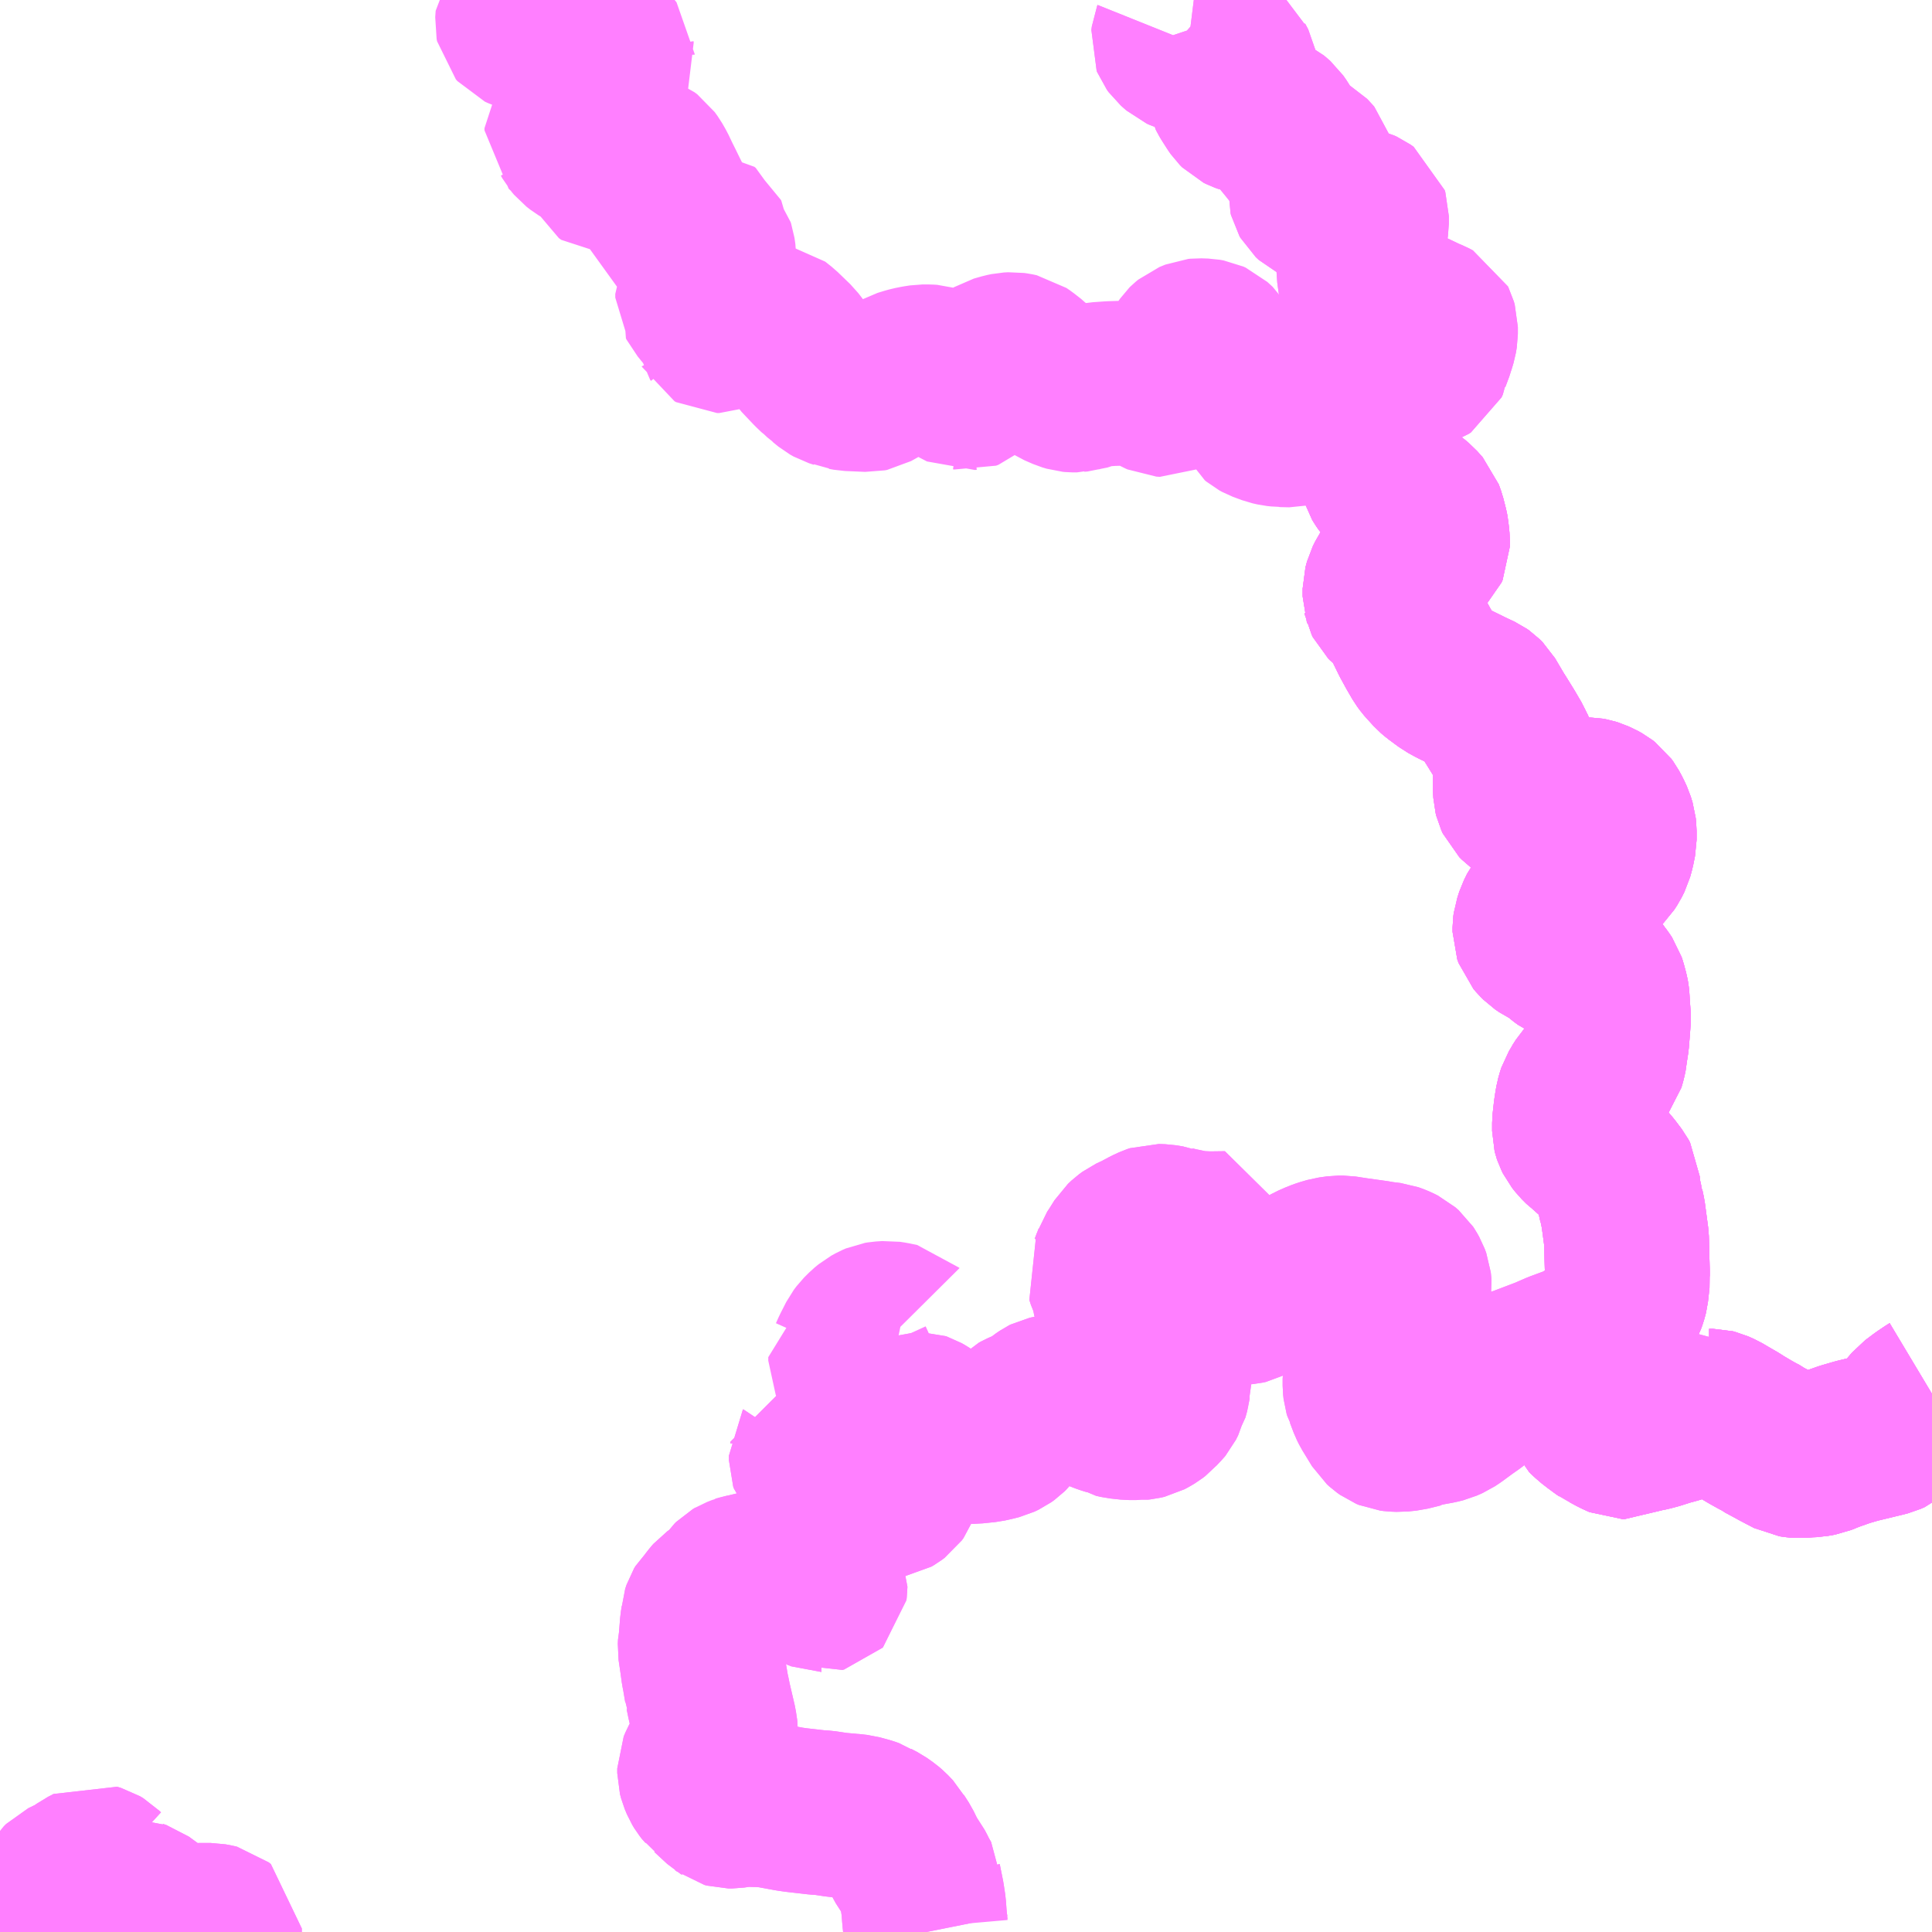<?xml version="1.0" encoding="UTF-8"?>
<svg  xmlns="http://www.w3.org/2000/svg" xmlns:xlink="http://www.w3.org/1999/xlink" xmlns:go="http://purl.org/svgmap/profile" property="N07_001,N07_002,N07_003,N07_004,N07_005,N07_006,N07_007" viewBox="13306.641 -3339.844 8.789 8.789" go:dataArea="13306.640625 -3339.84375 8.7890625 8.7890625" >
<globalCoordinateSystem srsName="http://purl.org/crs/84" transform="matrix(100.0,0.0,0.0,-100.0,0.0,0.0)" />
<defs>
 <g id="p0" >
  <circle cx="0.0" cy="0.0" r="3" stroke="green" stroke-width="0.75" vector-effect="non-scaling-stroke" />
 </g>
</defs>
<g fill="none" fill-rule="evenodd" stroke="#FF00FF" stroke-width="0.75" opacity="0.5" vector-effect="non-scaling-stroke" stroke-linejoin="bevel" >
<path content="1,（有）高南観光自動車,久礼駅前～大野見役場前線,1.0,1.0,1.0," xlink:title="1" d="M13313.987,-3333.802L13313.986,-3333.8L13313.985,-3333.789L13313.982,-3333.748L13313.98,-3333.727L13313.978,-3333.712L13313.978,-3333.708L13313.976,-3333.689L13313.975,-3333.687L13313.965,-3333.671L13313.96,-3333.666L13313.9,-3333.607L13313.881,-3333.579L13313.878,-3333.566L13313.873,-3333.551L13313.871,-3333.537L13313.868,-3333.498L13313.867,-3333.491L13313.865,-3333.48L13313.859,-3333.435L13313.859,-3333.421L13313.863,-3333.412L13313.87,-3333.405L13313.899,-3333.38L13313.912,-3333.371L13313.933,-3333.355L13313.942,-3333.349L13313.947,-3333.345L13313.96,-3333.34L13313.993,-3333.322L13314.015,-3333.312L13314.024,-3333.308L13314.03,-3333.308L13314.042,-3333.314L13314.07,-3333.328L13314.081,-3333.332L13314.146,-3333.345L13314.176,-3333.353L13314.223,-3333.368L13314.26,-3333.378L13314.32,-3333.397L13314.345,-3333.405L13314.36,-3333.411L13314.38,-3333.417L13314.414,-3333.426L13314.416,-3333.424L13314.433,-3333.424L13314.441,-3333.422L13314.468,-3333.41L13314.49,-3333.397L13314.54,-3333.368L13314.555,-3333.358L13314.604,-3333.329L13314.638,-3333.31L13314.658,-3333.3L13314.667,-3333.293L13314.697,-3333.277L13314.728,-3333.26L13314.762,-3333.242L13314.793,-3333.226L13314.806,-3333.224L13314.826,-3333.222L13314.853,-3333.224L13314.863,-3333.225L13314.89,-3333.226L13314.923,-3333.232L13314.965,-3333.249L13315.016,-3333.267L13315.033,-3333.273L13315.088,-3333.289L13315.183,-3333.312L13315.2,-3333.316L13315.227,-3333.323L13315.245,-3333.331L13315.252,-3333.337L13315.257,-3333.34L13315.278,-3333.359L13315.316,-3333.402L13315.334,-3333.427L13315.351,-3333.447L13315.391,-3333.477L13315.425,-3333.5L13315.43,-3333.503"/>
<path content="1,（有）高南観光自動車,久礼駅前～新改線,2.0,2.0,2.0," xlink:title="1" d="M13311.981,-3339.685L13311.982,-3339.682L13311.98,-3339.677L13311.978,-3339.661L13311.98,-3339.656L13311.988,-3339.645L13312.013,-3339.623L13312.024,-3339.618L13312.043,-3339.612L13312.059,-3339.61L13312.106,-3339.606L13312.181,-3339.601L13312.202,-3339.597L13312.213,-3339.591L13312.22,-3339.588L13312.244,-3339.568L13312.248,-3339.559L13312.262,-3339.533L13312.264,-3339.522L13312.263,-3339.515L13312.256,-3339.499L13312.244,-3339.47L13312.235,-3339.45L13312.232,-3339.441L13312.232,-3339.432L13312.234,-3339.422L13312.238,-3339.414L13312.244,-3339.404L13312.267,-3339.368L13312.274,-3339.358L13312.284,-3339.348L13312.294,-3339.343L13312.308,-3339.338L13312.331,-3339.334L13312.356,-3339.328L13312.388,-3339.318L13312.415,-3339.308L13312.423,-3339.304L13312.435,-3339.294L13312.444,-3339.286L13312.458,-3339.266L13312.48,-3339.228L13312.483,-3339.224L13312.499,-3339.197L13312.506,-3339.186L13312.536,-3339.161L13312.557,-3339.15L13312.558,-3339.15L13312.565,-3339.147L13312.594,-3339.13L13312.6,-3339.124L13312.605,-3339.118L13312.608,-3339.108L13312.61,-3339.089L13312.61,-3339.047L13312.608,-3339.012L13312.607,-3338.992L13312.604,-3338.981L13312.604,-3338.981L13312.603,-3338.964L13312.605,-3338.956L13312.609,-3338.949L13312.623,-3338.936L13312.65,-3338.923L13312.659,-3338.919L13312.688,-3338.912L13312.728,-3338.905L13312.777,-3338.897L13312.814,-3338.89L13312.829,-3338.886L13312.84,-3338.881L13312.854,-3338.871L13312.857,-3338.861L13312.857,-3338.826L13312.851,-3338.786L13312.846,-3338.756L13312.837,-3338.728L13312.832,-3338.707L13312.827,-3338.673L13312.823,-3338.636L13312.823,-3338.609L13312.83,-3338.559L13312.838,-3338.52L13312.846,-3338.506L13312.858,-3338.493L13312.876,-3338.481L13312.891,-3338.475L13312.906,-3338.469L13312.949,-3338.456L13312.96,-3338.453L13312.979,-3338.448L13313.012,-3338.439L13313.039,-3338.432L13313.063,-3338.422L13313.128,-3338.391L13313.15,-3338.382L13313.165,-3338.374L13313.167,-3338.37L13313.171,-3338.356L13313.171,-3338.324L13313.167,-3338.3L13313.157,-3338.267L13313.156,-3338.263L13313.138,-3338.215L13313.137,-3338.206L13313.131,-3338.193L13313.12,-3338.186L13313.109,-3338.182L13313.104,-3338.183L13313.096,-3338.188L13313.085,-3338.196L13313.074,-3338.202L13313.055,-3338.21L13313.026,-3338.214L13313.003,-3338.218L13312.898,-3338.219L13312.887,-3338.217L13312.875,-3338.213L13312.854,-3338.202L13312.813,-3338.171L13312.805,-3338.164L13312.805,-3338.163L13312.811,-3338.159L13312.845,-3338.14L13312.851,-3338.134L13312.857,-3338.127L13312.863,-3338.114L13312.866,-3338.099L13312.875,-3338.039L13312.876,-3338.026L13312.875,-3338.018L13312.875,-3338.003L13312.868,-3337.97L13312.851,-3337.924L13312.855,-3337.9L13312.858,-3337.888L13312.87,-3337.842L13312.877,-3337.826L13312.89,-3337.802L13312.9,-3337.779L13312.928,-3337.685L13312.932,-3337.672L13312.938,-3337.662L13312.947,-3337.649L13312.96,-3337.634L13312.983,-3337.614L13313.006,-3337.596L13313.063,-3337.557L13313.081,-3337.542L13313.106,-3337.514L13313.116,-3337.486L13313.126,-3337.447L13313.129,-3337.434L13313.132,-3337.42L13313.133,-3337.401L13313.135,-3337.382L13313.135,-3337.367L13313.135,-3337.362L13313.135,-3337.36L13313.13,-3337.349L13313.118,-3337.337L13313.112,-3337.331L13313.083,-3337.312L13313.072,-3337.305L13313.065,-3337.302L13313.047,-3337.292L13313.007,-3337.269L13312.997,-3337.261L13312.993,-3337.258L13312.981,-3337.246L13312.96,-3337.214L13312.949,-3337.192L13312.942,-3337.166L13312.942,-3337.131L13312.943,-3337.128L13312.944,-3337.123L13312.949,-3337.113L13312.957,-3337.105L13312.987,-3337.083L13313.001,-3337.07L13313.012,-3337.056L13313.025,-3337.033L13313.044,-3336.989L13313.069,-3336.938L13313.093,-3336.894L13313.118,-3336.851L13313.129,-3336.836L13313.136,-3336.828L13313.167,-3336.794L13313.181,-3336.782L13313.227,-3336.748L13313.258,-3336.731L13313.305,-3336.708L13313.325,-3336.698L13313.372,-3336.676L13313.382,-3336.669L13313.392,-3336.659L13313.435,-3336.586L13313.449,-3336.564L13313.483,-3336.509L13313.511,-3336.461L13313.518,-3336.445L13313.531,-3336.42L13313.541,-3336.391L13313.541,-3336.364L13313.535,-3336.318L13313.535,-3336.253L13313.536,-3336.235L13313.539,-3336.223L13313.545,-3336.21L13313.556,-3336.199L13313.568,-3336.19L13313.586,-3336.182L13313.602,-3336.176L13313.627,-3336.172L13313.652,-3336.171L13313.669,-3336.173L13313.7,-3336.181L13313.708,-3336.182L13313.736,-3336.185L13313.763,-3336.188L13313.785,-3336.192L13313.828,-3336.203L13313.84,-3336.206L13313.863,-3336.206L13313.879,-3336.203L13313.892,-3336.199L13313.91,-3336.191L13313.928,-3336.181L13313.941,-3336.171L13313.949,-3336.16L13313.962,-3336.136L13313.974,-3336.11L13313.982,-3336.084L13313.984,-3336.065L13313.984,-3336.023L13313.976,-3335.983L13313.968,-3335.954L13313.956,-3335.93L13313.943,-3335.91L13313.931,-3335.898L13313.913,-3335.884L13313.888,-3335.869L13313.846,-3335.845L13313.802,-3335.822L13313.771,-3335.804L13313.729,-3335.78L13313.704,-3335.763L13313.677,-3335.738L13313.655,-3335.711L13313.649,-3335.698L13313.637,-3335.674L13313.629,-3335.649L13313.626,-3335.64L13313.624,-3335.625L13313.624,-3335.605L13313.63,-3335.588L13313.641,-3335.575L13313.654,-3335.562L13313.673,-3335.549L13313.704,-3335.534L13313.716,-3335.528L13313.75,-3335.498L13313.769,-3335.484L13313.785,-3335.477L13313.794,-3335.474L13313.815,-3335.467L13313.838,-3335.459L13313.845,-3335.457L13313.866,-3335.447L13313.875,-3335.443L13313.892,-3335.43L13313.898,-3335.424L13313.912,-3335.404L13313.925,-3335.387L13313.935,-3335.372L13313.939,-3335.36L13313.949,-3335.323L13313.951,-3335.312L13313.952,-3335.303L13313.955,-3335.256L13313.958,-3335.216L13313.958,-3335.211L13313.955,-3335.169L13313.95,-3335.108L13313.943,-3335.063L13313.942,-3335.05L13313.938,-3335.031L13313.935,-3335.019L13313.93,-3335.002L13313.906,-3334.971L13313.853,-3334.912L13313.839,-3334.89L13313.836,-3334.884L13313.827,-3334.869L13313.824,-3334.86L13313.818,-3334.839L13313.814,-3334.816L13313.812,-3334.802L13313.81,-3334.79L13313.804,-3334.736L13313.804,-3334.699L13313.806,-3334.691L13313.808,-3334.685L13313.814,-3334.673L13313.829,-3334.654L13313.841,-3334.642L13313.85,-3334.633L13313.861,-3334.625L13313.897,-3334.593L13313.922,-3334.57L13313.926,-3334.564L13313.964,-3334.519L13313.992,-3334.482L13313.999,-3334.469L13314.002,-3334.422L13314.011,-3334.384L13314.014,-3334.37L13314.017,-3334.362L13314.018,-3334.355L13314.025,-3334.322L13314.04,-3334.21L13314.041,-3334.179L13314.042,-3334.13L13314.043,-3334.096L13314.044,-3334.062L13314.044,-3334.038L13314.045,-3334.026L13314.038,-3333.963L13314.037,-3333.959L13314.032,-3333.941L13314.027,-3333.927L13314.008,-3333.89L13314.002,-3333.873L13313.99,-3333.822L13313.987,-3333.802L13313.986,-3333.8L13313.985,-3333.789L13313.982,-3333.748L13313.98,-3333.727L13313.978,-3333.712L13313.978,-3333.708L13313.976,-3333.689L13313.975,-3333.687L13313.965,-3333.671L13313.96,-3333.666L13313.9,-3333.607L13313.881,-3333.579L13313.878,-3333.566L13313.873,-3333.551L13313.871,-3333.537L13313.868,-3333.498L13313.867,-3333.491L13313.865,-3333.48L13313.859,-3333.435L13313.859,-3333.421L13313.863,-3333.412L13313.87,-3333.405L13313.899,-3333.38L13313.912,-3333.371L13313.933,-3333.355L13313.942,-3333.349L13313.947,-3333.345L13313.96,-3333.34L13313.993,-3333.322L13314.015,-3333.312L13314.024,-3333.308L13314.03,-3333.308L13314.042,-3333.314L13314.07,-3333.328L13314.081,-3333.332L13314.146,-3333.345L13314.176,-3333.353L13314.223,-3333.368L13314.26,-3333.378L13314.32,-3333.397L13314.38,-3333.417L13314.414,-3333.426L13314.416,-3333.424L13314.433,-3333.424L13314.441,-3333.422L13314.468,-3333.41L13314.49,-3333.397L13314.54,-3333.368L13314.555,-3333.358L13314.604,-3333.329L13314.638,-3333.31L13314.658,-3333.3L13314.667,-3333.293L13314.697,-3333.277L13314.728,-3333.26L13314.762,-3333.242L13314.793,-3333.226L13314.806,-3333.224L13314.826,-3333.222L13314.853,-3333.224L13314.863,-3333.225L13314.89,-3333.226L13314.923,-3333.232L13314.965,-3333.249L13315.016,-3333.267L13315.033,-3333.273L13315.088,-3333.289L13315.183,-3333.312L13315.2,-3333.316L13315.227,-3333.323L13315.245,-3333.331L13315.252,-3333.337L13315.257,-3333.34L13315.278,-3333.359L13315.316,-3333.402L13315.334,-3333.427L13315.351,-3333.447L13315.391,-3333.477L13315.425,-3333.5L13315.43,-3333.503"/>
<path content="1,（有）高南観光自動車,久礼駅前～船戸線,2.0,2.0,2.0," xlink:title="1" d="M13309.523,-3339.844L13309.509,-3339.839L13309.486,-3339.831L13309.468,-3339.831L13309.447,-3339.837L13309.43,-3339.844M13309.293,-3339.844L13309.262,-3339.836L13309.249,-3339.832L13309.24,-3339.828L13309.23,-3339.821L13309.212,-3339.811L13309.206,-3339.807L13309.19,-3339.799L13309.18,-3339.797L13309.135,-3339.796L13309.082,-3339.788L13309.059,-3339.787L13309.035,-3339.785L13309.016,-3339.782L13309.007,-3339.78L13309.004,-3339.778L13308.997,-3339.769L13308.995,-3339.74L13308.997,-3339.73L13309.004,-3339.722L13309.017,-3339.716L13309.02,-3339.715L13309.035,-3339.712L13309.051,-3339.711L13309.061,-3339.712L13309.067,-3339.713L13309.143,-3339.718L13309.184,-3339.718L13309.205,-3339.713L13309.229,-3339.703L13309.286,-3339.674L13309.312,-3339.661L13309.369,-3339.637L13309.394,-3339.625L13309.418,-3339.609L13309.426,-3339.599L13309.426,-3339.595L13309.427,-3339.589L13309.424,-3339.582L13309.417,-3339.577L13309.412,-3339.575L13309.386,-3339.559L13309.357,-3339.535L13309.331,-3339.519L13309.323,-3339.514L13309.32,-3339.511L13309.319,-3339.506L13309.333,-3339.487L13309.333,-3339.476L13309.324,-3339.462L13309.323,-3339.456L13309.331,-3339.444L13309.34,-3339.415L13309.346,-3339.407L13309.351,-3339.403L13309.367,-3339.395L13309.38,-3339.387L13309.388,-3339.381L13309.399,-3339.368L13309.403,-3339.363L13309.401,-3339.354L13309.394,-3339.348L13309.389,-3339.346L13309.369,-3339.346L13309.323,-3339.352L13309.301,-3339.353L13309.289,-3339.346L13309.28,-3339.339L13309.266,-3339.324L13309.22,-3339.261L13309.22,-3339.251L13309.227,-3339.244L13309.245,-3339.231L13309.249,-3339.224L13309.255,-3339.213L13309.266,-3339.2L13309.284,-3339.186L13309.289,-3339.183L13309.293,-3339.181L13309.317,-3339.165L13309.351,-3339.14L13309.358,-3339.135L13309.378,-3339.116L13309.388,-3339.102L13309.398,-3339.076L13309.404,-3339.064L13309.415,-3339.056L13309.419,-3339.056L13309.433,-3339.056L13309.449,-3339.07L13309.465,-3339.089L13309.472,-3339.099L13309.48,-3339.108L13309.493,-3339.116L13309.506,-3339.123L13309.526,-3339.128L13309.538,-3339.131L13309.559,-3339.131L13309.576,-3339.124L13309.588,-3339.115L13309.601,-3339.097L13309.617,-3339.069L13309.634,-3339.033L13309.649,-3339.003L13309.67,-3338.96L13309.683,-3338.934L13309.688,-3338.924L13309.707,-3338.886L13309.716,-3338.864L13309.72,-3338.847L13309.721,-3338.834L13309.72,-3338.832L13309.716,-3338.825L13309.686,-3338.794L13309.683,-3338.787L13309.684,-3338.78L13309.692,-3338.776L13309.709,-3338.778L13309.721,-3338.781L13309.756,-3338.789L13309.792,-3338.794L13309.825,-3338.797L13309.833,-3338.797L13309.839,-3338.792L13309.845,-3338.777L13309.858,-3338.767L13309.86,-3338.763L13309.862,-3338.744L13309.866,-3338.736L13309.882,-3338.715L13309.884,-3338.709L13309.888,-3338.681L13309.888,-3338.61L13309.885,-3338.596L13309.885,-3338.592L13309.881,-3338.584L13309.876,-3338.575L13309.862,-3338.559L13309.834,-3338.535L13309.823,-3338.523L13309.815,-3338.507L13309.815,-3338.49L13309.825,-3338.475L13309.824,-3338.472L13309.827,-3338.466L13309.833,-3338.459L13309.859,-3338.427L13309.872,-3338.407L13309.884,-3338.379L13309.89,-3338.359L13309.891,-3338.351L13309.895,-3338.346L13309.896,-3338.344L13309.903,-3338.34L13309.913,-3338.34L13309.966,-3338.361L13309.983,-3338.366L13310,-3338.369L13310.025,-3338.37L13310.052,-3338.366L13310.093,-3338.363L13310.144,-3338.363L13310.162,-3338.36L13310.191,-3338.337L13310.249,-3338.281L13310.266,-3338.259L13310.287,-3338.228L13310.341,-3338.171L13310.364,-3338.149L13310.37,-3338.145L13310.389,-3338.127L13310.392,-3338.125L13310.419,-3338.103L13310.435,-3338.094L13310.457,-3338.087L13310.47,-3338.081L13310.479,-3338.08L13310.501,-3338.076L13310.593,-3338.072L13310.603,-3338.074L13310.655,-3338.103L13310.7,-3338.129L13310.743,-3338.153L13310.769,-3338.161L13310.787,-3338.166L13310.812,-3338.171L13310.838,-3338.175L13310.865,-3338.175L13310.881,-3338.174L13310.891,-3338.171L13310.912,-3338.161L13310.933,-3338.144L13310.942,-3338.135L13310.961,-3338.117L13310.969,-3338.112L13310.999,-3338.094L13311.03,-3338.078L13311.038,-3338.079L13311.044,-3338.078L13311.055,-3338.082L13311.055,-3338.082L13311.074,-3338.099L13311.077,-3338.104L13311.09,-3338.121L13311.114,-3338.155L13311.14,-3338.188L13311.164,-3338.21L13311.174,-3338.216L13311.209,-3338.226L13311.228,-3338.23L13311.247,-3338.231L13311.261,-3338.229L13311.28,-3338.225L13311.296,-3338.214L13311.328,-3338.189L13311.33,-3338.187L13311.377,-3338.145L13311.41,-3338.12L13311.451,-3338.094L13311.49,-3338.077L13311.51,-3338.071L13311.521,-3338.07L13311.54,-3338.07L13311.547,-3338.072L13311.561,-3338.073L13311.615,-3338.091L13311.638,-3338.095L13311.694,-3338.099L13311.762,-3338.101L13311.806,-3338.106L13311.81,-3338.102L13311.819,-3338.102L13311.85,-3338.099L13311.866,-3338.094L13311.875,-3338.088L13311.882,-3338.08L13311.901,-3338.062L13311.914,-3338.055L13311.925,-3338.05L13311.941,-3338.049L13311.959,-3338.058L13311.966,-3338.064L13311.975,-3338.073L13311.98,-3338.083L13311.99,-3338.104L13311.996,-3338.129L13311.998,-3338.142L13312,-3338.153L13312.003,-3338.175L13312.008,-3338.202L13312.011,-3338.211L13312.028,-3338.246L13312.037,-3338.261L13312.044,-3338.271L13312.046,-3338.273L13312.057,-3338.282L13312.084,-3338.293L13312.094,-3338.294L13312.125,-3338.293L13312.142,-3338.29L13312.153,-3338.285L13312.177,-3338.263L13312.188,-3338.245L13312.21,-3338.187L13312.228,-3338.157L13312.244,-3338.134L13312.26,-3338.108L13312.319,-3338.016L13312.346,-3337.97L13312.36,-3337.951L13312.362,-3337.947L13312.368,-3337.942L13312.379,-3337.936L13312.387,-3337.933L13312.422,-3337.92L13312.444,-3337.915L13312.463,-3337.913L13312.47,-3337.913L13312.473,-3337.912L13312.515,-3337.911L13312.528,-3337.914L13312.544,-3337.927L13312.574,-3337.966L13312.589,-3337.984L13312.604,-3338.008L13312.607,-3338.016L13312.613,-3338.023L13312.62,-3338.04L13312.629,-3338.058L13312.638,-3338.071L13312.646,-3338.079L13312.661,-3338.089L13312.666,-3338.092L13312.677,-3338.098L13312.697,-3338.105L13312.701,-3338.105L13312.732,-3338.111L13312.743,-3338.113L13312.767,-3338.125L13312.776,-3338.133L13312.791,-3338.148L13312.795,-3338.155L13312.805,-3338.163L13312.805,-3338.164L13312.811,-3338.159L13312.845,-3338.14L13312.851,-3338.134L13312.857,-3338.127L13312.863,-3338.114L13312.866,-3338.099L13312.875,-3338.039L13312.876,-3338.026L13312.875,-3338.018L13312.875,-3338.003L13312.868,-3337.97L13312.851,-3337.924L13312.855,-3337.9L13312.858,-3337.888L13312.87,-3337.842L13312.877,-3337.826L13312.89,-3337.802L13312.9,-3337.779L13312.928,-3337.685L13312.932,-3337.672L13312.938,-3337.662L13312.947,-3337.649L13312.96,-3337.634L13312.983,-3337.614L13313.006,-3337.596L13313.062,-3337.558L13313.081,-3337.542L13313.106,-3337.514L13313.116,-3337.486L13313.126,-3337.447L13313.129,-3337.434L13313.132,-3337.42L13313.133,-3337.401L13313.135,-3337.382L13313.135,-3337.367L13313.135,-3337.362L13313.135,-3337.36L13313.13,-3337.349L13313.118,-3337.337L13313.112,-3337.331L13313.083,-3337.312L13313.072,-3337.305L13313.065,-3337.302L13313.047,-3337.292L13313.007,-3337.269L13312.997,-3337.261L13312.993,-3337.258L13312.981,-3337.246L13312.96,-3337.214L13312.949,-3337.192L13312.942,-3337.166L13312.942,-3337.131L13312.943,-3337.128L13312.944,-3337.123L13312.949,-3337.113L13312.957,-3337.105L13312.987,-3337.083L13313.001,-3337.07L13313.012,-3337.056L13313.025,-3337.033L13313.044,-3336.989L13313.069,-3336.938L13313.093,-3336.894L13313.118,-3336.851L13313.129,-3336.836L13313.136,-3336.828L13313.167,-3336.794L13313.181,-3336.782L13313.227,-3336.748L13313.258,-3336.731L13313.305,-3336.708L13313.325,-3336.698L13313.372,-3336.676L13313.382,-3336.669L13313.392,-3336.659L13313.435,-3336.586L13313.449,-3336.564L13313.483,-3336.509L13313.511,-3336.461L13313.518,-3336.445L13313.531,-3336.42L13313.541,-3336.391L13313.541,-3336.364L13313.535,-3336.318L13313.535,-3336.253L13313.536,-3336.235L13313.539,-3336.223L13313.545,-3336.21L13313.556,-3336.199L13313.568,-3336.19L13313.586,-3336.182L13313.602,-3336.176L13313.627,-3336.172L13313.652,-3336.171L13313.669,-3336.173L13313.7,-3336.181L13313.708,-3336.182L13313.736,-3336.185L13313.763,-3336.188L13313.785,-3336.192L13313.828,-3336.203L13313.84,-3336.206L13313.863,-3336.206L13313.879,-3336.203L13313.892,-3336.199L13313.9,-3336.195L13313.91,-3336.191L13313.928,-3336.181L13313.941,-3336.171L13313.949,-3336.16L13313.962,-3336.136L13313.974,-3336.11L13313.982,-3336.084L13313.984,-3336.065L13313.984,-3336.023L13313.976,-3335.983L13313.968,-3335.954L13313.956,-3335.93L13313.943,-3335.91L13313.931,-3335.898L13313.913,-3335.884L13313.888,-3335.869L13313.846,-3335.845L13313.802,-3335.822L13313.771,-3335.804L13313.729,-3335.78L13313.704,-3335.763L13313.677,-3335.738L13313.655,-3335.711L13313.649,-3335.698L13313.637,-3335.674L13313.629,-3335.649L13313.626,-3335.64L13313.624,-3335.625L13313.624,-3335.605L13313.63,-3335.588L13313.641,-3335.575L13313.654,-3335.562L13313.673,-3335.549L13313.704,-3335.534L13313.716,-3335.528L13313.75,-3335.498L13313.769,-3335.484L13313.785,-3335.477L13313.794,-3335.474L13313.815,-3335.467L13313.838,-3335.459L13313.844,-3335.457L13313.845,-3335.457L13313.866,-3335.447L13313.875,-3335.443L13313.892,-3335.43L13313.898,-3335.424L13313.912,-3335.404L13313.925,-3335.387L13313.935,-3335.372L13313.939,-3335.36L13313.949,-3335.323L13313.951,-3335.312L13313.952,-3335.303L13313.955,-3335.256L13313.958,-3335.216L13313.958,-3335.211L13313.955,-3335.169L13313.95,-3335.108L13313.943,-3335.063L13313.942,-3335.05L13313.938,-3335.031L13313.935,-3335.019L13313.93,-3335.002L13313.906,-3334.971L13313.853,-3334.912L13313.839,-3334.89L13313.836,-3334.884L13313.827,-3334.869L13313.824,-3334.86L13313.818,-3334.839L13313.814,-3334.816L13313.812,-3334.802L13313.81,-3334.79L13313.804,-3334.736L13313.804,-3334.699L13313.806,-3334.691L13313.808,-3334.685L13313.814,-3334.673L13313.829,-3334.654L13313.841,-3334.642L13313.85,-3334.633L13313.861,-3334.625L13313.897,-3334.593L13313.922,-3334.57L13313.926,-3334.564L13313.964,-3334.519L13313.992,-3334.482L13313.999,-3334.469L13314.002,-3334.422L13314.011,-3334.384L13314.014,-3334.37L13314.017,-3334.362L13314.018,-3334.355L13314.025,-3334.322L13314.04,-3334.21L13314.041,-3334.179L13314.042,-3334.13L13314.043,-3334.096L13314.044,-3334.062L13314.044,-3334.038L13314.045,-3334.026L13314.038,-3333.963L13314.037,-3333.959L13314.032,-3333.941L13314.027,-3333.927L13314.008,-3333.89L13314.002,-3333.873L13313.99,-3333.822L13313.987,-3333.802L13313.986,-3333.8L13313.985,-3333.789L13313.982,-3333.748L13313.98,-3333.727L13313.978,-3333.712L13313.978,-3333.708L13313.976,-3333.689L13313.975,-3333.687L13313.965,-3333.671L13313.96,-3333.666L13313.9,-3333.607L13313.881,-3333.579L13313.878,-3333.566L13313.873,-3333.551L13313.871,-3333.537L13313.868,-3333.498L13313.867,-3333.491L13313.865,-3333.48L13313.859,-3333.435L13313.859,-3333.421L13313.863,-3333.412L13313.87,-3333.405L13313.899,-3333.38L13313.912,-3333.371L13313.933,-3333.355L13313.942,-3333.349L13313.947,-3333.345L13313.96,-3333.34L13313.993,-3333.322L13314.015,-3333.312L13314.024,-3333.308L13314.03,-3333.308L13314.042,-3333.314L13314.07,-3333.328L13314.081,-3333.332L13314.146,-3333.345L13314.176,-3333.353L13314.223,-3333.368L13314.26,-3333.378L13314.32,-3333.397L13314.345,-3333.405L13314.36,-3333.411L13314.38,-3333.417L13314.407,-3333.423L13314.414,-3333.426L13314.416,-3333.424L13314.433,-3333.424L13314.441,-3333.422L13314.468,-3333.41L13314.49,-3333.397L13314.54,-3333.368L13314.555,-3333.358L13314.604,-3333.329L13314.638,-3333.31L13314.658,-3333.3L13314.667,-3333.293L13314.697,-3333.277L13314.728,-3333.26L13314.762,-3333.242L13314.793,-3333.226L13314.806,-3333.224L13314.826,-3333.222L13314.853,-3333.224L13314.863,-3333.225L13314.89,-3333.226L13314.923,-3333.232L13314.965,-3333.249L13315.016,-3333.267L13315.033,-3333.273L13315.088,-3333.289L13315.183,-3333.312L13315.2,-3333.316L13315.227,-3333.323L13315.245,-3333.331L13315.252,-3333.337L13315.257,-3333.34L13315.278,-3333.359L13315.316,-3333.402L13315.334,-3333.427L13315.351,-3333.447L13315.391,-3333.477L13315.425,-3333.5L13315.43,-3333.503"/>
<path content="1,（有）高南観光自動車,久礼駅前～萩中線,1.5,1.5,1.5," xlink:title="1" d="M13312.805,-3338.163L13312.845,-3338.14L13312.851,-3338.134L13312.857,-3338.127L13312.863,-3338.114L13312.866,-3338.099L13312.875,-3338.039L13312.876,-3338.026L13312.875,-3338.018L13312.875,-3338.003L13312.868,-3337.97L13312.851,-3337.924L13312.855,-3337.9L13312.858,-3337.888L13312.87,-3337.842L13312.877,-3337.826L13312.89,-3337.802L13312.9,-3337.779L13312.928,-3337.685L13312.932,-3337.672L13312.938,-3337.662L13312.947,-3337.649L13312.96,-3337.634L13312.983,-3337.614L13313.006,-3337.596L13313.062,-3337.558L13313.081,-3337.542L13313.106,-3337.514L13313.116,-3337.486L13313.126,-3337.447L13313.129,-3337.434L13313.133,-3337.401L13313.135,-3337.362L13313.135,-3337.36L13313.13,-3337.349L13313.118,-3337.337L13313.112,-3337.331L13313.083,-3337.312L13313.072,-3337.305L13313.065,-3337.302L13313.047,-3337.292L13313.007,-3337.269L13312.997,-3337.261L13312.993,-3337.258L13312.981,-3337.246L13312.96,-3337.214L13312.949,-3337.192L13312.942,-3337.166L13312.942,-3337.131L13312.943,-3337.128L13312.944,-3337.123L13312.949,-3337.113L13312.957,-3337.105L13312.987,-3337.083L13313.001,-3337.07L13313.012,-3337.056L13313.025,-3337.033L13313.044,-3336.989L13313.069,-3336.938L13313.093,-3336.894L13313.118,-3336.851L13313.129,-3336.836L13313.136,-3336.828L13313.167,-3336.794L13313.181,-3336.782L13313.227,-3336.748L13313.258,-3336.731L13313.305,-3336.708L13313.325,-3336.698L13313.372,-3336.676L13313.382,-3336.669L13313.392,-3336.659L13313.435,-3336.586L13313.449,-3336.564L13313.483,-3336.509L13313.511,-3336.461L13313.518,-3336.445L13313.531,-3336.42L13313.541,-3336.391L13313.541,-3336.364L13313.535,-3336.318L13313.535,-3336.253L13313.536,-3336.235L13313.539,-3336.223L13313.545,-3336.21L13313.556,-3336.199L13313.568,-3336.19L13313.586,-3336.182L13313.602,-3336.176L13313.627,-3336.172L13313.652,-3336.171L13313.669,-3336.173L13313.7,-3336.181L13313.708,-3336.182L13313.736,-3336.185L13313.763,-3336.188L13313.785,-3336.192L13313.828,-3336.203L13313.84,-3336.206L13313.863,-3336.206L13313.879,-3336.203L13313.892,-3336.199L13313.9,-3336.195L13313.91,-3336.191L13313.928,-3336.181L13313.941,-3336.171L13313.949,-3336.16L13313.962,-3336.136L13313.974,-3336.11L13313.982,-3336.084L13313.984,-3336.065L13313.984,-3336.023L13313.976,-3335.983L13313.968,-3335.954L13313.956,-3335.93L13313.943,-3335.91L13313.931,-3335.898L13313.913,-3335.884L13313.888,-3335.869L13313.846,-3335.845L13313.802,-3335.822L13313.771,-3335.804L13313.729,-3335.78L13313.704,-3335.763L13313.677,-3335.738L13313.655,-3335.711L13313.649,-3335.698L13313.637,-3335.674L13313.629,-3335.649L13313.626,-3335.64L13313.624,-3335.625L13313.624,-3335.605L13313.63,-3335.588L13313.641,-3335.575L13313.654,-3335.562L13313.673,-3335.549L13313.704,-3335.534L13313.716,-3335.528L13313.75,-3335.498L13313.769,-3335.484L13313.785,-3335.477L13313.794,-3335.474L13313.815,-3335.467L13313.838,-3335.459L13313.845,-3335.457L13313.866,-3335.447L13313.875,-3335.443L13313.892,-3335.43L13313.898,-3335.424L13313.912,-3335.404L13313.925,-3335.387L13313.935,-3335.372L13313.939,-3335.36L13313.949,-3335.323L13313.951,-3335.312L13313.952,-3335.303L13313.955,-3335.256L13313.958,-3335.216L13313.958,-3335.211L13313.955,-3335.169L13313.95,-3335.108L13313.943,-3335.063L13313.942,-3335.05L13313.938,-3335.031L13313.935,-3335.019L13313.93,-3335.002L13313.906,-3334.971L13313.853,-3334.912L13313.839,-3334.89L13313.836,-3334.884L13313.827,-3334.869L13313.824,-3334.86L13313.818,-3334.839L13313.814,-3334.816L13313.812,-3334.802L13313.81,-3334.79L13313.804,-3334.736L13313.804,-3334.699L13313.806,-3334.691L13313.808,-3334.685L13313.814,-3334.673L13313.829,-3334.654L13313.841,-3334.642L13313.85,-3334.633L13313.853,-3334.631L13313.861,-3334.625L13313.897,-3334.593L13313.922,-3334.57L13313.926,-3334.564L13313.964,-3334.519L13313.992,-3334.482L13313.999,-3334.469L13314.002,-3334.422L13314.011,-3334.384L13314.014,-3334.37L13314.017,-3334.362L13314.018,-3334.355L13314.025,-3334.322L13314.04,-3334.21L13314.041,-3334.179L13314.042,-3334.13L13314.043,-3334.096L13314.044,-3334.062L13314.044,-3334.038L13314.045,-3334.026L13314.038,-3333.963L13314.037,-3333.959L13314.032,-3333.941L13314.027,-3333.927L13314.008,-3333.89L13314.002,-3333.873L13313.99,-3333.822L13313.987,-3333.802L13313.986,-3333.8L13313.985,-3333.789L13313.982,-3333.748L13313.98,-3333.727L13313.978,-3333.712L13313.978,-3333.708L13313.976,-3333.689L13313.975,-3333.687L13313.965,-3333.671L13313.96,-3333.666L13313.9,-3333.607L13313.881,-3333.579L13313.878,-3333.566L13313.873,-3333.551L13313.871,-3333.537L13313.868,-3333.498L13313.867,-3333.491L13313.865,-3333.48L13313.859,-3333.435L13313.859,-3333.421L13313.863,-3333.412L13313.87,-3333.405L13313.899,-3333.38L13313.912,-3333.371L13313.933,-3333.355L13313.942,-3333.349L13313.96,-3333.34L13313.993,-3333.322L13314.015,-3333.312L13314.024,-3333.308L13314.03,-3333.308L13314.042,-3333.314L13314.07,-3333.328L13314.081,-3333.332L13314.146,-3333.345L13314.176,-3333.353L13314.223,-3333.368L13314.26,-3333.378L13314.32,-3333.397L13314.346,-3333.406L13314.36,-3333.411L13314.38,-3333.417L13314.407,-3333.423L13314.414,-3333.426L13314.416,-3333.424L13314.433,-3333.424L13314.441,-3333.422L13314.468,-3333.41L13314.49,-3333.397L13314.54,-3333.368L13314.555,-3333.358L13314.604,-3333.329L13314.638,-3333.31L13314.658,-3333.3L13314.667,-3333.293L13314.697,-3333.277L13314.728,-3333.26L13314.762,-3333.242L13314.793,-3333.226L13314.806,-3333.224L13314.826,-3333.222L13314.853,-3333.224L13314.863,-3333.225L13314.89,-3333.226L13314.923,-3333.232L13314.965,-3333.249L13315.016,-3333.267L13315.033,-3333.273L13315.088,-3333.289L13315.183,-3333.312L13315.2,-3333.316L13315.227,-3333.323L13315.245,-3333.331L13315.252,-3333.337L13315.257,-3333.34L13315.278,-3333.359L13315.316,-3333.402L13315.334,-3333.427L13315.351,-3333.447L13315.391,-3333.477L13315.425,-3333.5L13315.43,-3333.503"/>
<path content="1,（有）高南観光自動車,大野見役場前～新改線,1.0,1.0,1.0," xlink:title="1" d="M13311.981,-3339.685L13311.982,-3339.682L13311.98,-3339.677L13311.978,-3339.661L13311.98,-3339.656L13311.988,-3339.645L13312.013,-3339.623L13312.024,-3339.618L13312.043,-3339.612L13312.059,-3339.61L13312.106,-3339.606L13312.181,-3339.601L13312.202,-3339.597L13312.213,-3339.591L13312.22,-3339.588L13312.244,-3339.568L13312.248,-3339.559L13312.262,-3339.533L13312.264,-3339.522L13312.263,-3339.515L13312.256,-3339.499L13312.244,-3339.47L13312.235,-3339.45L13312.232,-3339.441L13312.232,-3339.432L13312.234,-3339.422L13312.238,-3339.414L13312.244,-3339.404L13312.267,-3339.368L13312.274,-3339.358L13312.284,-3339.348L13312.294,-3339.343L13312.308,-3339.338L13312.331,-3339.334L13312.356,-3339.328L13312.388,-3339.318L13312.415,-3339.308L13312.423,-3339.304L13312.435,-3339.294L13312.444,-3339.286L13312.458,-3339.266L13312.48,-3339.228L13312.483,-3339.224L13312.499,-3339.197L13312.506,-3339.186L13312.515,-3339.177L13312.516,-3339.177L13312.536,-3339.161L13312.558,-3339.15L13312.565,-3339.147L13312.594,-3339.13L13312.6,-3339.124L13312.605,-3339.118L13312.608,-3339.108L13312.61,-3339.089L13312.61,-3339.047L13312.608,-3339.012L13312.607,-3338.992L13312.604,-3338.981L13312.604,-3338.981L13312.603,-3338.964L13312.605,-3338.956L13312.609,-3338.949L13312.623,-3338.936L13312.65,-3338.923L13312.659,-3338.919L13312.688,-3338.912L13312.728,-3338.905L13312.777,-3338.897L13312.814,-3338.89L13312.829,-3338.886L13312.84,-3338.881L13312.854,-3338.871L13312.857,-3338.861L13312.857,-3338.826L13312.851,-3338.786L13312.846,-3338.756L13312.837,-3338.728L13312.832,-3338.707L13312.827,-3338.673L13312.823,-3338.636L13312.823,-3338.609L13312.83,-3338.559L13312.838,-3338.52L13312.846,-3338.506L13312.858,-3338.493L13312.876,-3338.481L13312.891,-3338.475L13312.906,-3338.469L13312.949,-3338.456L13312.96,-3338.453L13312.979,-3338.448L13313.012,-3338.439L13313.039,-3338.432L13313.063,-3338.422L13313.128,-3338.391L13313.15,-3338.382L13313.165,-3338.374L13313.167,-3338.37L13313.171,-3338.356L13313.171,-3338.324L13313.167,-3338.3L13313.157,-3338.267L13313.156,-3338.263L13313.138,-3338.215L13313.137,-3338.206L13313.131,-3338.193L13313.12,-3338.186L13313.109,-3338.182L13313.104,-3338.183L13313.096,-3338.188L13313.085,-3338.196L13313.074,-3338.202L13313.055,-3338.21L13313.026,-3338.214L13313.003,-3338.218L13312.898,-3338.219L13312.887,-3338.217L13312.875,-3338.213L13312.854,-3338.202L13312.813,-3338.171L13312.805,-3338.164L13312.805,-3338.163L13312.811,-3338.159L13312.845,-3338.14L13312.851,-3338.134L13312.857,-3338.127L13312.863,-3338.114L13312.866,-3338.099L13312.875,-3338.039L13312.876,-3338.026L13312.875,-3338.018L13312.875,-3338.003L13312.868,-3337.97L13312.851,-3337.924L13312.855,-3337.9L13312.858,-3337.888L13312.87,-3337.842L13312.877,-3337.826L13312.89,-3337.802L13312.9,-3337.779L13312.928,-3337.685L13312.932,-3337.672L13312.938,-3337.662L13312.947,-3337.649L13312.96,-3337.634L13312.983,-3337.614L13313.006,-3337.596L13313.062,-3337.558L13313.081,-3337.542L13313.106,-3337.514L13313.116,-3337.486L13313.126,-3337.447L13313.129,-3337.434L13313.132,-3337.42L13313.133,-3337.401L13313.135,-3337.382L13313.135,-3337.367L13313.135,-3337.362L13313.135,-3337.36L13313.13,-3337.349L13313.118,-3337.337L13313.112,-3337.331L13313.083,-3337.312L13313.072,-3337.305L13313.065,-3337.302L13313.047,-3337.292L13313.007,-3337.269L13312.997,-3337.261L13312.993,-3337.258L13312.981,-3337.246L13312.96,-3337.214L13312.949,-3337.192L13312.942,-3337.166L13312.942,-3337.131L13312.943,-3337.128L13312.944,-3337.123L13312.949,-3337.113L13312.957,-3337.105L13312.987,-3337.083L13313.001,-3337.07L13313.012,-3337.056L13313.025,-3337.033L13313.044,-3336.989L13313.069,-3336.938L13313.093,-3336.894L13313.118,-3336.851L13313.129,-3336.836L13313.136,-3336.828L13313.167,-3336.794L13313.181,-3336.782L13313.227,-3336.748L13313.258,-3336.731L13313.305,-3336.708L13313.325,-3336.698L13313.372,-3336.676L13313.382,-3336.669L13313.392,-3336.659L13313.435,-3336.586L13313.449,-3336.564L13313.483,-3336.509L13313.511,-3336.461L13313.518,-3336.445L13313.531,-3336.42L13313.541,-3336.391L13313.541,-3336.364L13313.535,-3336.318L13313.535,-3336.253L13313.536,-3336.235L13313.539,-3336.223L13313.545,-3336.21L13313.556,-3336.199L13313.568,-3336.19L13313.586,-3336.182L13313.602,-3336.176L13313.627,-3336.172L13313.652,-3336.171L13313.669,-3336.173L13313.7,-3336.181L13313.708,-3336.182L13313.736,-3336.185L13313.763,-3336.188L13313.785,-3336.192L13313.828,-3336.203L13313.84,-3336.206L13313.863,-3336.206L13313.879,-3336.203L13313.892,-3336.199L13313.91,-3336.191L13313.928,-3336.181L13313.941,-3336.171L13313.949,-3336.16L13313.962,-3336.136L13313.974,-3336.11L13313.982,-3336.084L13313.984,-3336.065L13313.984,-3336.023L13313.976,-3335.983L13313.968,-3335.954L13313.956,-3335.93L13313.943,-3335.91L13313.931,-3335.898L13313.913,-3335.884L13313.888,-3335.869L13313.846,-3335.845L13313.802,-3335.822L13313.771,-3335.804L13313.729,-3335.78L13313.704,-3335.763L13313.677,-3335.738L13313.655,-3335.711L13313.649,-3335.698L13313.637,-3335.674L13313.629,-3335.649L13313.629,-3335.647L13313.626,-3335.64L13313.624,-3335.626L13313.624,-3335.625L13313.624,-3335.605L13313.63,-3335.588L13313.641,-3335.575L13313.654,-3335.562L13313.673,-3335.549L13313.704,-3335.534L13313.716,-3335.528L13313.75,-3335.498L13313.769,-3335.484L13313.785,-3335.477L13313.794,-3335.474L13313.815,-3335.467L13313.838,-3335.459L13313.845,-3335.457L13313.866,-3335.447L13313.875,-3335.443L13313.892,-3335.43L13313.898,-3335.424L13313.912,-3335.404L13313.925,-3335.387L13313.935,-3335.372L13313.939,-3335.36L13313.949,-3335.323L13313.951,-3335.312L13313.952,-3335.303L13313.955,-3335.256L13313.958,-3335.216L13313.958,-3335.211L13313.955,-3335.169L13313.95,-3335.108L13313.943,-3335.063L13313.942,-3335.05L13313.938,-3335.031L13313.935,-3335.019L13313.93,-3335.002L13313.906,-3334.971L13313.853,-3334.912L13313.839,-3334.89L13313.836,-3334.884L13313.827,-3334.869L13313.824,-3334.86L13313.818,-3334.839L13313.814,-3334.816L13313.812,-3334.802L13313.81,-3334.79L13313.804,-3334.736L13313.804,-3334.699L13313.806,-3334.691L13313.808,-3334.685L13313.814,-3334.673L13313.829,-3334.654L13313.841,-3334.642L13313.85,-3334.633L13313.861,-3334.625L13313.897,-3334.593L13313.922,-3334.57L13313.926,-3334.564L13313.964,-3334.519L13313.992,-3334.482L13313.999,-3334.469L13314.002,-3334.422L13314.011,-3334.384L13314.014,-3334.37L13314.017,-3334.362L13314.018,-3334.355L13314.025,-3334.322L13314.04,-3334.21L13314.041,-3334.179L13314.042,-3334.13L13314.043,-3334.096L13314.044,-3334.062L13314.044,-3334.038L13314.045,-3334.026L13314.038,-3333.963L13314.037,-3333.959L13314.032,-3333.941L13314.027,-3333.927L13314.008,-3333.89L13314.002,-3333.873L13313.99,-3333.822L13313.987,-3333.802"/>
<path content="1,（有）高南観光自動車,窪川～北芹田～大野見役場前線,1.0,1.0,1.0," xlink:title="1" d="M13310.675,-3333.299L13310.683,-3333.284L13310.707,-3333.242L13310.729,-3333.2L13310.737,-3333.176L13310.743,-3333.159L13310.743,-3333.131L13310.741,-3333.121L13310.728,-3333.087L13310.721,-3333.068L13310.713,-3333.057L13310.701,-3333.048L13310.689,-3333.041L13310.677,-3333.039L13310.661,-3333.037L13310.644,-3333.035L13310.614,-3333.036L13310.592,-3333.039L13310.585,-3333.041L13310.578,-3333.044L13310.571,-3333.049L13310.551,-3333.071L13310.544,-3333.077L13310.511,-3333.109L13310.498,-3333.128L13310.474,-3333.177L13310.469,-3333.19L13310.462,-3333.202L13310.448,-3333.217L13310.439,-3333.224L13310.427,-3333.229L13310.414,-3333.232L13310.39,-3333.236L13310.36,-3333.236L13310.349,-3333.234L13310.335,-3333.232L13310.334,-3333.225L13310.332,-3333.222L13310.332,-3333.213L13310.332,-3333.201L13310.335,-3333.192L13310.342,-3333.184L13310.365,-3333.165L13310.374,-3333.155L13310.38,-3333.144L13310.384,-3333.139L13310.392,-3333.119L13310.394,-3333.108L13310.392,-3333.09L13310.39,-3333.078L13310.389,-3333.064L13310.391,-3333.053L13310.396,-3333.036L13310.398,-3333.022L13310.398,-3333.003L13310.39,-3332.985L13310.38,-3332.968L13310.372,-3332.956L13310.35,-3332.914L13310.347,-3332.904L13310.342,-3332.852L13310.34,-3332.782L13310.338,-3332.757L13310.341,-3332.738L13310.346,-3332.722L13310.356,-3332.705L13310.366,-3332.692L13310.375,-3332.676L13310.39,-3332.636L13310.394,-3332.626L13310.394,-3332.624L13310.394,-3332.623L13310.393,-3332.616L13310.39,-3332.613L13310.382,-3332.611L13310.378,-3332.613L13310.377,-3332.613L13310.359,-3332.62L13310.323,-3332.646L13310.303,-3332.659L13310.291,-3332.663L13310.268,-3332.666L13310.26,-3332.668L13310.207,-3332.686L13310.162,-3332.696L13310.148,-3332.697L13310.127,-3332.697L13310.105,-3332.692L13310.083,-3332.686L13310.078,-3332.685L13310.037,-3332.675L13310.017,-3332.671L13309.994,-3332.662L13309.982,-3332.655L13309.975,-3332.648L13309.963,-3332.631L13309.949,-3332.615L13309.916,-3332.588L13309.895,-3332.573L13309.888,-3332.565L13309.87,-3332.542L13309.853,-3332.526L13309.847,-3332.516L13309.841,-3332.498L13309.84,-3332.48L13309.836,-3332.455L13309.83,-3332.38L13309.827,-3332.366L13309.826,-3332.347L13309.835,-3332.286L13309.841,-3332.242L13309.845,-3332.222L13309.855,-3332.163L13309.856,-3332.153L13309.858,-3332.148L13309.859,-3332.144L13309.867,-3332.105L13309.891,-3332.002L13309.897,-3331.962L13309.896,-3331.937L13309.891,-3331.918L13309.878,-3331.894L13309.871,-3331.883L13309.844,-3331.84L13309.832,-3331.818L13309.824,-3331.799L13309.824,-3331.778L13309.829,-3331.759L13309.839,-3331.735L13309.848,-3331.72L13309.861,-3331.705L13309.86,-3331.704L13309.867,-3331.699L13309.876,-3331.691L13309.931,-3331.64L13309.936,-3331.637L13309.94,-3331.634L13309.944,-3331.631L13309.955,-3331.628L13309.971,-3331.628L13310.024,-3331.636L13310.118,-3331.635L13310.119,-3331.633L13310.121,-3331.634L13310.136,-3331.632L13310.234,-3331.614L13310.262,-3331.61L13310.358,-3331.599L13310.389,-3331.597L13310.396,-3331.596L13310.449,-3331.588L13310.461,-3331.587L13310.482,-3331.585L13310.506,-3331.583L13310.508,-3331.583L13310.544,-3331.579L13310.588,-3331.567L13310.605,-3331.561L13310.614,-3331.555L13310.641,-3331.541L13310.668,-3331.522L13310.682,-3331.51L13310.705,-3331.486L13310.711,-3331.475L13310.733,-3331.441L13310.749,-3331.408L13310.772,-3331.366L13310.79,-3331.342L13310.797,-3331.329L13310.806,-3331.311L13310.814,-3331.296L13310.825,-3331.277L13310.825,-3331.273L13310.826,-3331.269L13310.827,-3331.262L13310.836,-3331.217L13310.843,-3331.171L13310.846,-3331.129L13310.848,-3331.107L13310.849,-3331.1L13310.851,-3331.077L13310.854,-3331.065L13310.856,-3331.055"/>
<path content="1,（有）高南観光自動車,窪川～北芹田～大野見役場前線,1.0,1.0,1.0," xlink:title="1" d="M13310.675,-3333.299L13310.669,-3333.309L13310.611,-3333.41L13310.604,-3333.424L13310.594,-3333.45L13310.568,-3333.499L13310.548,-3333.55L13310.532,-3333.604L13310.522,-3333.63L13310.511,-3333.654L13310.511,-3333.67L13310.513,-3333.671L13310.526,-3333.7L13310.552,-3333.751L13310.564,-3333.767L13310.586,-3333.789L13310.603,-3333.803L13310.623,-3333.814L13310.637,-3333.82L13310.649,-3333.822L13310.679,-3333.824L13310.699,-3333.821L13310.738,-3333.813L13310.74,-3333.811"/>
<path content="1,（有）高南観光自動車,窪川～北芹田～大野見役場前線,1.0,1.0,1.0," xlink:title="1" d="M13313.987,-3333.802L13313.986,-3333.8L13313.978,-3333.802L13313.906,-3333.775L13313.87,-3333.745L13313.863,-3333.741L13313.848,-3333.732L13313.836,-3333.726L13313.805,-3333.713L13313.732,-3333.686L13313.686,-3333.666L13313.677,-3333.662L13313.556,-3333.616L13313.549,-3333.614L13313.543,-3333.612L13313.534,-3333.608L13313.487,-3333.582L13313.475,-3333.574L13313.443,-3333.549L13313.441,-3333.548L13313.409,-3333.524L13313.4,-3333.518L13313.398,-3333.517L13313.375,-3333.498L13313.334,-3333.466L13313.304,-3333.445L13313.255,-3333.409L13313.234,-3333.395L13313.207,-3333.383L13313.183,-3333.377L13313.139,-3333.369L13313.107,-3333.362L13313.103,-3333.359L13313.046,-3333.345L13313.008,-3333.341L13312.983,-3333.342L13312.967,-3333.344L13312.955,-3333.349L13312.941,-3333.359L13312.93,-3333.369L13312.886,-3333.441L13312.877,-3333.459L13312.86,-3333.504L13312.856,-3333.511L13312.853,-3333.521L13312.851,-3333.539L13312.851,-3333.573L13312.855,-3333.597L13312.864,-3333.626L13312.883,-3333.671L13312.94,-3333.802L13312.945,-3333.809L13312.965,-3333.845L13312.997,-3333.892L13313.026,-3333.932L13313.038,-3333.95L13313.044,-3333.963L13313.049,-3333.971L13313.052,-3333.993L13313.051,-3334.006L13313.05,-3334.015L13313.043,-3334.034L13313.034,-3334.05L13313.03,-3334.056L13313.014,-3334.07L13312.998,-3334.078L13312.991,-3334.081L13312.981,-3334.085L13312.967,-3334.09L13312.926,-3334.095L13312.897,-3334.1L13312.804,-3334.113L13312.752,-3334.121L13312.729,-3334.121L13312.693,-3334.116L13312.662,-3334.107L13312.64,-3334.099L13312.608,-3334.085L13312.546,-3334.05L13312.519,-3334.034L13312.498,-3334.024L13312.489,-3334.019L13312.464,-3334.005L13312.444,-3333.993L13312.426,-3333.984L13312.369,-3333.95L13312.321,-3333.924L13312.307,-3333.921L13312.296,-3333.92L13312.282,-3333.921L13312.256,-3333.923L13312.244,-3333.925L13312.188,-3333.952L13312.168,-3333.964L13312.159,-3333.972L13312.154,-3333.98L13312.151,-3333.989L13312.154,-3333.999L13312.159,-3334.01L13312.172,-3334.025L13312.18,-3334.038L13312.183,-3334.041L13312.191,-3334.054L13312.205,-3334.087L13312.206,-3334.089L13312.209,-3334.097L13312.215,-3334.119L13312.215,-3334.121L13312.221,-3334.144L13312.222,-3334.162L13312.22,-3334.216L13312.218,-3334.231L13312.218,-3334.232L13312.14,-3334.231L13312.076,-3334.234L13312,-3334.25L13311.979,-3334.255L13311.974,-3334.257L13311.966,-3334.258L13311.929,-3334.264L13311.9,-3334.265L13311.888,-3334.261L13311.864,-3334.25L13311.825,-3334.229L13311.787,-3334.211L13311.772,-3334.2L13311.756,-3334.185L13311.731,-3334.145L13311.717,-3334.124L13311.715,-3334.118L13311.697,-3334.072L13311.681,-3334.044L13311.688,-3334.022L13311.704,-3333.989L13311.708,-3333.957L13311.711,-3333.946L13311.72,-3333.928L13311.757,-3333.883L13311.763,-3333.874L13311.799,-3333.817L13311.825,-3333.772L13311.831,-3333.759L13311.861,-3333.711L13311.882,-3333.691L13311.905,-3333.671L13311.909,-3333.664L13311.925,-3333.649L13311.946,-3333.616L13311.95,-3333.606L13311.954,-3333.594L13311.958,-3333.571L13311.958,-3333.546L13311.954,-3333.532L13311.953,-3333.524L13311.945,-3333.495L13311.939,-3333.486L13311.938,-3333.482L13311.928,-3333.462L13311.923,-3333.456L13311.903,-3333.435L13311.896,-3333.427L13311.883,-3333.417L13311.868,-3333.408L13311.853,-3333.4L13311.836,-3333.396L13311.826,-3333.395L13311.816,-3333.396L13311.81,-3333.395L13311.778,-3333.395L13311.732,-3333.4L13311.71,-3333.405L13311.696,-3333.414L13311.67,-3333.422L13311.644,-3333.432L13311.591,-3333.456L13311.561,-3333.466L13311.508,-3333.482L13311.49,-3333.485L13311.472,-3333.487L13311.424,-3333.487L13311.406,-3333.483L13311.4,-3333.48L13311.381,-3333.467L13311.358,-3333.448L13311.352,-3333.444L13311.342,-3333.437L13311.326,-3333.431L13311.317,-3333.427L13311.285,-3333.413L13311.276,-3333.408L13311.269,-3333.401L13311.268,-3333.399L13311.257,-3333.381L13311.234,-3333.342L13311.226,-3333.332L13311.219,-3333.325L13311.205,-3333.315L13311.186,-3333.306L13311.158,-3333.299L13311.131,-3333.293L13311.073,-3333.287L13311.037,-3333.287L13311.004,-3333.293L13310.975,-3333.301L13310.941,-3333.317L13310.924,-3333.327L13310.91,-3333.338L13310.889,-3333.358L13310.859,-3333.39L13310.844,-3333.4L13310.83,-3333.408L13310.824,-3333.41L13310.817,-3333.41L13310.809,-3333.407L13310.802,-3333.397L13310.802,-3333.396L13310.802,-3333.386L13310.806,-3333.376L13310.806,-3333.374L13310.806,-3333.363L13310.802,-3333.354L13310.798,-3333.35L13310.791,-3333.344L13310.767,-3333.333L13310.683,-3333.303L13310.675,-3333.299L13310.675,-3333.299"/>
<path content="1,（有）高南観光自動車,窪川～大野見役場前線,3.0,3.0,3.0," xlink:title="1" d="M13313.987,-3333.802L13313.986,-3333.8L13313.978,-3333.802L13313.906,-3333.775L13313.87,-3333.745L13313.863,-3333.741L13313.848,-3333.732L13313.836,-3333.726L13313.805,-3333.713L13313.732,-3333.686L13313.686,-3333.666L13313.677,-3333.662L13313.556,-3333.616L13313.549,-3333.614L13313.543,-3333.612L13313.534,-3333.608L13313.487,-3333.582L13313.475,-3333.574L13313.443,-3333.549L13313.441,-3333.548L13313.409,-3333.524L13313.334,-3333.466L13313.304,-3333.445L13313.255,-3333.409L13313.234,-3333.395L13313.207,-3333.383L13313.183,-3333.377L13313.139,-3333.369L13313.107,-3333.362L13313.103,-3333.359L13313.046,-3333.345L13313.008,-3333.341L13312.983,-3333.342L13312.967,-3333.344L13312.955,-3333.349L13312.941,-3333.359L13312.93,-3333.369L13312.886,-3333.441L13312.877,-3333.459L13312.86,-3333.504L13312.856,-3333.511L13312.853,-3333.521L13312.851,-3333.539L13312.851,-3333.573L13312.855,-3333.597L13312.864,-3333.626L13312.883,-3333.671L13312.94,-3333.802L13312.945,-3333.809L13312.965,-3333.845L13312.997,-3333.892L13313.026,-3333.932L13313.038,-3333.95L13313.044,-3333.963L13313.049,-3333.971L13313.052,-3333.993L13313.051,-3334.006L13313.05,-3334.015L13313.043,-3334.034L13313.034,-3334.05L13313.03,-3334.056L13313.014,-3334.07L13312.998,-3334.078L13312.991,-3334.081L13312.981,-3334.085L13312.967,-3334.09L13312.926,-3334.095L13312.897,-3334.1L13312.804,-3334.113L13312.752,-3334.121L13312.729,-3334.121L13312.693,-3334.116L13312.662,-3334.107L13312.64,-3334.099L13312.608,-3334.085L13312.546,-3334.05L13312.519,-3334.034L13312.498,-3334.024L13312.489,-3334.019L13312.464,-3334.005L13312.444,-3333.993L13312.426,-3333.984L13312.369,-3333.95L13312.321,-3333.924L13312.307,-3333.921L13312.296,-3333.92L13312.282,-3333.921L13312.256,-3333.923L13312.244,-3333.925L13312.188,-3333.952L13312.168,-3333.964L13312.159,-3333.972L13312.154,-3333.98L13312.151,-3333.989L13312.154,-3333.999L13312.159,-3334.01L13312.172,-3334.025L13312.18,-3334.038L13312.183,-3334.041L13312.191,-3334.054L13312.205,-3334.087L13312.209,-3334.097L13312.215,-3334.121L13312.221,-3334.144L13312.222,-3334.162L13312.22,-3334.216L13312.218,-3334.231L13312.218,-3334.231L13312.218,-3334.232L13312.14,-3334.231L13312.076,-3334.234L13312,-3334.25L13311.979,-3334.255L13311.974,-3334.257L13311.966,-3334.258L13311.929,-3334.264L13311.9,-3334.265L13311.888,-3334.261L13311.864,-3334.25L13311.825,-3334.229L13311.787,-3334.211L13311.772,-3334.2L13311.756,-3334.185L13311.731,-3334.145L13311.717,-3334.124L13311.715,-3334.118L13311.697,-3334.072L13311.681,-3334.044L13311.688,-3334.022L13311.704,-3333.989L13311.708,-3333.957L13311.711,-3333.946L13311.72,-3333.928L13311.757,-3333.882L13311.763,-3333.874L13311.799,-3333.817L13311.825,-3333.772L13311.831,-3333.759L13311.861,-3333.711L13311.882,-3333.691L13311.905,-3333.671L13311.909,-3333.664L13311.925,-3333.649L13311.946,-3333.616L13311.95,-3333.606L13311.954,-3333.594L13311.958,-3333.571L13311.958,-3333.546L13311.954,-3333.532L13311.953,-3333.524L13311.945,-3333.495L13311.939,-3333.486L13311.938,-3333.482L13311.928,-3333.462L13311.923,-3333.456L13311.903,-3333.435L13311.896,-3333.427L13311.883,-3333.417L13311.868,-3333.408L13311.853,-3333.4L13311.836,-3333.396L13311.826,-3333.395L13311.816,-3333.396L13311.81,-3333.395L13311.778,-3333.395L13311.732,-3333.4L13311.71,-3333.405L13311.696,-3333.414L13311.67,-3333.422L13311.644,-3333.432L13311.591,-3333.456L13311.561,-3333.466L13311.508,-3333.482L13311.49,-3333.485L13311.472,-3333.487L13311.424,-3333.487L13311.406,-3333.483L13311.4,-3333.48L13311.381,-3333.467L13311.358,-3333.448L13311.352,-3333.444L13311.342,-3333.437L13311.326,-3333.431L13311.317,-3333.427L13311.285,-3333.413L13311.276,-3333.408L13311.269,-3333.401L13311.268,-3333.399L13311.257,-3333.381L13311.234,-3333.342L13311.226,-3333.332L13311.219,-3333.325L13311.205,-3333.315L13311.186,-3333.306L13311.158,-3333.299L13311.131,-3333.293L13311.073,-3333.287L13311.037,-3333.287L13311.004,-3333.293L13310.975,-3333.301L13310.941,-3333.317L13310.924,-3333.327L13310.91,-3333.338L13310.889,-3333.358L13310.859,-3333.39L13310.844,-3333.4L13310.83,-3333.408L13310.824,-3333.41L13310.817,-3333.41L13310.809,-3333.407L13310.802,-3333.397L13310.802,-3333.396L13310.802,-3333.386L13310.806,-3333.376L13310.806,-3333.374L13310.806,-3333.363L13310.802,-3333.354L13310.798,-3333.35L13310.791,-3333.344L13310.767,-3333.333L13310.683,-3333.303L13310.675,-3333.299L13310.675,-3333.299L13310.683,-3333.284L13310.707,-3333.242L13310.729,-3333.2L13310.737,-3333.176L13310.743,-3333.159L13310.743,-3333.131L13310.741,-3333.121L13310.728,-3333.087L13310.721,-3333.068L13310.713,-3333.057L13310.701,-3333.048L13310.689,-3333.041L13310.677,-3333.039L13310.661,-3333.037L13310.644,-3333.035L13310.614,-3333.036L13310.592,-3333.039L13310.585,-3333.041L13310.578,-3333.044L13310.571,-3333.049L13310.551,-3333.071L13310.544,-3333.077L13310.511,-3333.109L13310.498,-3333.128L13310.474,-3333.177L13310.469,-3333.19L13310.462,-3333.202L13310.448,-3333.217L13310.439,-3333.224L13310.427,-3333.229L13310.414,-3333.232L13310.39,-3333.236L13310.36,-3333.236L13310.349,-3333.234L13310.335,-3333.232L13310.334,-3333.225L13310.332,-3333.222L13310.332,-3333.213L13310.332,-3333.201L13310.335,-3333.192L13310.342,-3333.184L13310.365,-3333.165L13310.374,-3333.155L13310.38,-3333.144L13310.392,-3333.119L13310.394,-3333.108L13310.392,-3333.09L13310.39,-3333.078L13310.389,-3333.064L13310.391,-3333.053L13310.396,-3333.036L13310.398,-3333.022L13310.398,-3333.003L13310.39,-3332.985L13310.38,-3332.968L13310.372,-3332.956L13310.35,-3332.914L13310.347,-3332.904L13310.342,-3332.852L13310.34,-3332.782L13310.338,-3332.757L13310.341,-3332.738L13310.346,-3332.722L13310.356,-3332.705L13310.366,-3332.692L13310.375,-3332.676L13310.39,-3332.636L13310.394,-3332.626L13310.394,-3332.624L13310.393,-3332.616L13310.39,-3332.613L13310.382,-3332.611L13310.378,-3332.613L13310.377,-3332.613L13310.359,-3332.62L13310.323,-3332.646L13310.303,-3332.659L13310.291,-3332.663L13310.268,-3332.666L13310.26,-3332.668L13310.207,-3332.686L13310.162,-3332.696L13310.148,-3332.697L13310.127,-3332.697L13310.105,-3332.692L13310.083,-3332.686L13310.078,-3332.685L13310.037,-3332.675L13310.017,-3332.671L13309.995,-3332.665L13309.994,-3332.662L13309.982,-3332.655L13309.975,-3332.648L13309.963,-3332.631L13309.949,-3332.615L13309.916,-3332.588L13309.895,-3332.573L13309.888,-3332.565L13309.87,-3332.542L13309.853,-3332.526L13309.847,-3332.516L13309.841,-3332.498L13309.84,-3332.48L13309.836,-3332.455L13309.83,-3332.38L13309.827,-3332.366L13309.826,-3332.347L13309.835,-3332.286L13309.841,-3332.242L13309.845,-3332.222L13309.855,-3332.163L13309.856,-3332.153L13309.858,-3332.148L13309.859,-3332.144L13309.867,-3332.105L13309.891,-3332.002L13309.897,-3331.962L13309.896,-3331.937L13309.891,-3331.918L13309.878,-3331.894L13309.871,-3331.883L13309.844,-3331.84L13309.832,-3331.818L13309.824,-3331.799L13309.824,-3331.778L13309.829,-3331.759L13309.839,-3331.735L13309.848,-3331.72L13309.86,-3331.704L13309.867,-3331.699L13309.876,-3331.691L13309.931,-3331.64L13309.936,-3331.637L13309.94,-3331.634L13309.944,-3331.631L13309.955,-3331.628L13309.971,-3331.628L13310.024,-3331.636L13310.119,-3331.633L13310.136,-3331.632L13310.234,-3331.614L13310.262,-3331.61L13310.358,-3331.599L13310.389,-3331.597L13310.449,-3331.588L13310.461,-3331.587L13310.482,-3331.585L13310.506,-3331.583L13310.508,-3331.583L13310.544,-3331.579L13310.588,-3331.567L13310.605,-3331.561L13310.614,-3331.555L13310.641,-3331.541L13310.668,-3331.522L13310.682,-3331.51L13310.705,-3331.486L13310.711,-3331.475L13310.733,-3331.441L13310.749,-3331.408L13310.772,-3331.366L13310.79,-3331.342L13310.797,-3331.329L13310.806,-3331.311L13310.814,-3331.296L13310.825,-3331.277L13310.825,-3331.273L13310.826,-3331.269L13310.827,-3331.262L13310.836,-3331.217L13310.843,-3331.171L13310.846,-3331.129L13310.848,-3331.107L13310.851,-3331.077L13310.854,-3331.065L13310.856,-3331.055"/>
<path content="1,（有）高南観光自動車,窪川～滝本～松葉川温泉,1.0,1.0,1.0," xlink:title="1" d="M13307.138,-3331.316L13307.12,-3331.323L13307.108,-3331.334L13307.103,-3331.339L13307.1,-3331.342L13307.085,-3331.351L13307.068,-3331.356L13307.052,-3331.347L13307.028,-3331.335L13307.002,-3331.316L13306.979,-3331.303L13306.934,-3331.281L13306.924,-3331.271L13306.915,-3331.257L13306.912,-3331.244L13306.914,-3331.235L13306.919,-3331.225L13306.939,-3331.205L13306.953,-3331.194L13306.967,-3331.186L13306.992,-3331.174L13307.009,-3331.168L13307.044,-3331.163L13307.053,-3331.16L13307.061,-3331.153L13307.063,-3331.148L13307.067,-3331.136L13307.066,-3331.123L13307.059,-3331.107L13307.052,-3331.088L13307.04,-3331.06L13307.037,-3331.055M13307.176,-3331.055L13307.179,-3331.106L13307.177,-3331.167L13307.177,-3331.172L13307.181,-3331.179L13307.188,-3331.184L13307.196,-3331.187L13307.208,-3331.186L13307.218,-3331.183L13307.228,-3331.183L13307.241,-3331.187L13307.25,-3331.193L13307.259,-3331.193L13307.264,-3331.191L13307.279,-3331.186L13307.356,-3331.13L13307.369,-3331.122L13307.413,-3331.098L13307.434,-3331.089L13307.45,-3331.085L13307.457,-3331.084L13307.479,-3331.082L13307.527,-3331.083L13307.547,-3331.085L13307.599,-3331.085L13307.621,-3331.081L13307.629,-3331.079L13307.639,-3331.071L13307.639,-3331.055"/>
<path content="1,（有）高南観光自動車,窪川～米奥～松葉川温泉,6.0,6.0,6.0," xlink:title="1" d="M13307.138,-3331.316L13307.12,-3331.323L13307.108,-3331.334L13307.103,-3331.339L13307.1,-3331.342L13307.085,-3331.351L13307.068,-3331.356L13307.052,-3331.347L13307.028,-3331.335L13307.002,-3331.316L13306.979,-3331.303L13306.934,-3331.281L13306.924,-3331.271L13306.915,-3331.257L13306.912,-3331.244L13306.914,-3331.235L13306.919,-3331.225L13306.939,-3331.205L13306.953,-3331.194L13306.967,-3331.186L13306.992,-3331.174L13307.009,-3331.168L13307.044,-3331.163L13307.053,-3331.16L13307.061,-3331.153L13307.063,-3331.148L13307.067,-3331.136L13307.066,-3331.123L13307.059,-3331.107L13307.052,-3331.088L13307.04,-3331.06L13307.037,-3331.055M13307.176,-3331.055L13307.179,-3331.106L13307.177,-3331.167L13307.177,-3331.172L13307.181,-3331.179L13307.188,-3331.184L13307.196,-3331.187L13307.208,-3331.186L13307.218,-3331.183L13307.228,-3331.183L13307.241,-3331.187L13307.25,-3331.193L13307.259,-3331.193L13307.264,-3331.191L13307.279,-3331.186L13307.356,-3331.13L13307.369,-3331.122L13307.413,-3331.098L13307.434,-3331.089L13307.45,-3331.085L13307.479,-3331.082L13307.527,-3331.083L13307.547,-3331.085L13307.599,-3331.085L13307.621,-3331.081L13307.629,-3331.079L13307.639,-3331.071L13307.639,-3331.055"/>
</g>
</svg>
